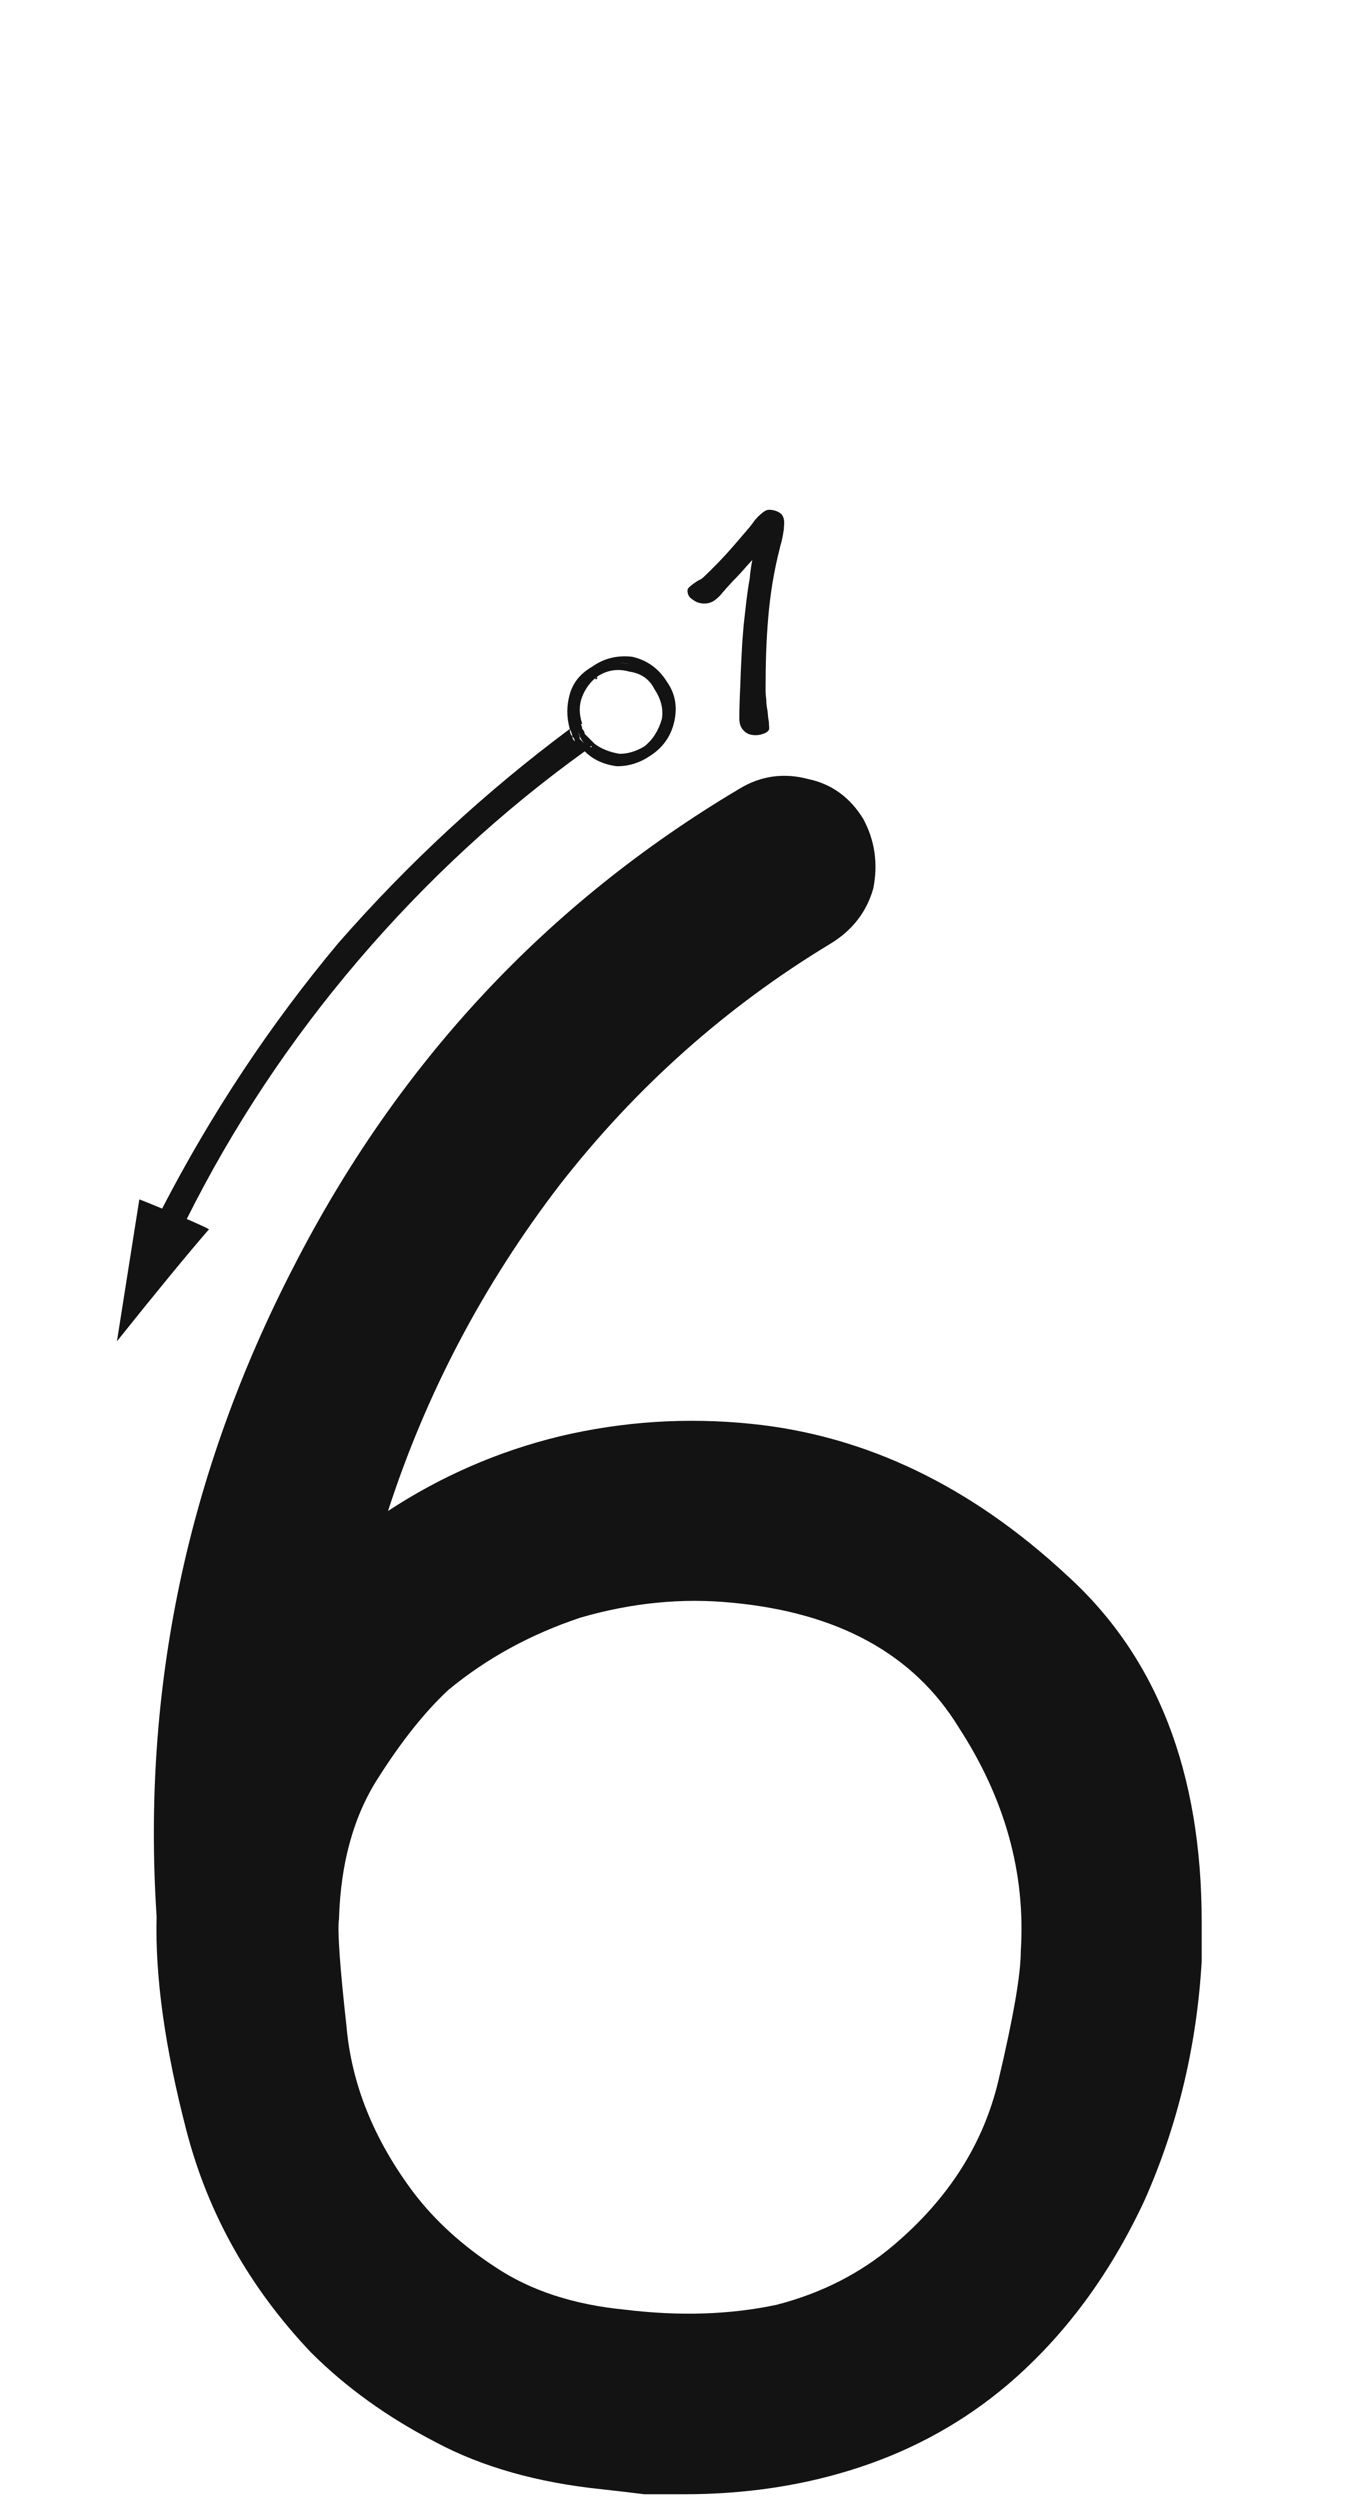 <svg xmlns="http://www.w3.org/2000/svg" width="110" height="203" viewBox="0 0 110 203"><path fill="#131313" d="M2878.076,202.146 C2872.82,201.606 2868.305,200.326 2864.532,198.305 C2860.623,196.283 2857.254,193.857 2854.424,191.027 C2849.438,185.771 2846.069,179.774 2844.317,173.036 C2842.565,166.298 2841.756,160.503 2841.891,155.651 C2840.678,137.188 2844.384,119.602 2853.009,102.891 C2861.499,86.314 2873.561,73.377 2889.194,64.078 C2890.946,63 2892.832,62.73 2894.854,63.27 C2896.741,63.674 2898.223,64.752 2899.301,66.504 C2900.244,68.256 2900.514,70.143 2900.11,72.164 C2899.571,74.051 2898.425,75.533 2896.673,76.611 C2888.183,81.732 2880.838,88.269 2874.639,96.22 C2868.44,104.306 2863.79,113.133 2860.691,122.701 C2865.003,119.871 2869.653,117.85 2874.639,116.637 C2879.76,115.424 2884.949,115.087 2890.204,115.626 C2899.503,116.569 2908.061,120.68 2915.877,127.957 C2923.155,134.561 2926.793,143.927 2926.793,156.056 C2926.793,157.134 2926.793,158.212 2926.793,159.29 C2926.389,166.163 2924.839,172.632 2922.144,178.696 C2919.314,184.761 2915.608,189.747 2911.026,193.655 C2907.522,196.62 2903.546,198.844 2899.099,200.326 C2894.652,201.809 2889.868,202.55 2884.746,202.55 C2883.668,202.55 2882.59,202.55 2881.512,202.55 C2880.434,202.415 2879.288,202.28 2878.076,202.146 Z M2879.954,187.562 C2884.401,188.101 2888.512,187.966 2892.285,187.157 C2895.924,186.214 2899.091,184.597 2901.786,182.306 C2906.233,178.532 2909.064,174.085 2910.276,168.964 C2911.489,163.843 2912.096,160.339 2912.096,158.452 C2912.5,152.118 2910.815,146.054 2907.042,140.259 C2903.403,134.329 2897.272,130.96 2888.647,130.152 C2884.604,129.747 2880.493,130.152 2876.315,131.365 C2872.273,132.712 2868.701,134.666 2865.602,137.227 C2863.715,138.979 2861.828,141.337 2859.941,144.302 C2857.92,147.402 2856.842,151.242 2856.707,155.824 C2856.572,156.768 2856.774,159.665 2857.314,164.517 C2857.718,169.234 2859.537,173.748 2862.772,178.061 C2864.523,180.352 2866.747,182.373 2869.442,184.125 C2872.273,186.012 2875.776,187.157 2879.954,187.562 Z M2876.671,61.013 C2869.932,65.864 2863.8,71.524 2858.275,77.993 C2852.75,84.462 2848.1,91.47 2844.327,99.017 C2843.923,98.882 2843.249,98.612 2842.305,98.208 C2846.348,90.392 2851.132,83.182 2856.658,76.578 C2862.318,70.109 2868.585,64.314 2875.458,59.193 C2875.458,59.463 2875.525,59.665 2875.66,59.8 C2875.66,59.935 2875.727,60.069 2875.862,60.204 C2875.997,60.339 2876.132,60.474 2876.266,60.608 C2876.401,60.743 2876.536,60.878 2876.671,61.013 Z M2846.146,99.825 C2844.394,101.847 2841.901,104.879 2838.667,108.922 C2839.071,106.361 2839.677,102.521 2840.486,97.399 C2840.89,97.534 2845.342,99.361 2846.146,99.825 Z M2877.479,54.544 C2876.671,55.083 2876.132,55.757 2875.862,56.565 C2875.592,57.374 2875.592,58.183 2875.862,58.991 C2875.862,58.991 2875.795,59.059 2875.66,59.193 C2875.66,59.193 2875.592,59.193 2875.458,59.193 C2875.188,58.25 2875.188,57.307 2875.458,56.363 C2875.727,55.42 2876.334,54.679 2877.277,54.14 C2878.22,53.466 2879.298,53.196 2880.511,53.331 C2881.724,53.601 2882.668,54.274 2883.341,55.353 C2884.015,56.296 2884.217,57.374 2883.948,58.587 C2883.678,59.8 2883.005,60.743 2881.926,61.417 C2881.118,61.956 2880.242,62.226 2879.298,62.226 C2878.22,62.091 2877.344,61.687 2876.671,61.013 C2876.671,61.013 2876.738,60.945 2876.873,60.811 C2876.873,60.811 2876.94,60.743 2877.075,60.608 C2877.749,61.147 2878.49,61.484 2879.298,61.619 C2880.242,61.619 2881.05,61.417 2881.724,61.013 C2882.668,60.474 2883.207,59.665 2883.341,58.587 C2883.611,57.509 2883.409,56.498 2882.735,55.555 C2882.196,54.746 2881.387,54.207 2880.309,53.938 C2879.366,53.668 2878.423,53.87 2877.479,54.544 Z M2876.671,61.013 C2876.536,60.878 2876.401,60.743 2876.266,60.608 C2876.132,60.474 2875.997,60.339 2875.862,60.204 C2875.862,60.069 2875.795,59.935 2875.66,59.8 C2875.66,59.665 2875.592,59.463 2875.458,59.193 C2875.592,59.193 2875.66,59.193 2875.66,59.193 C2875.795,59.059 2875.862,58.991 2875.862,58.991 C2875.997,59.126 2876.064,59.261 2876.064,59.396 C2876.199,59.53 2876.266,59.732 2876.266,60.002 C2876.401,60.137 2876.536,60.271 2876.671,60.406 C2876.805,60.541 2876.94,60.608 2877.075,60.608 C2876.94,60.743 2876.873,60.811 2876.873,60.811 C2876.738,60.945 2876.671,61.013 2876.671,61.013 Z M2881.724,61.013 C2881.05,61.552 2880.242,61.754 2879.298,61.619 C2878.49,61.619 2877.749,61.35 2877.075,60.811 C2877.21,60.676 2877.277,60.608 2877.277,60.608 C2877.412,60.474 2877.479,60.406 2877.479,60.406 C2878.018,60.811 2878.692,61.08 2879.501,61.215 C2880.174,61.215 2880.848,61.013 2881.522,60.608 C2882.196,60.069 2882.668,59.328 2882.937,58.385 C2883.072,57.576 2882.87,56.768 2882.331,55.959 C2881.926,55.15 2881.253,54.679 2880.309,54.544 C2879.366,54.274 2878.49,54.409 2877.681,54.948 C2877.816,54.948 2877.883,54.948 2877.883,54.948 C2877.883,54.813 2877.951,54.746 2878.086,54.746 C2877.951,54.746 2877.883,54.813 2877.883,54.948 C2877.883,54.948 2877.816,54.948 2877.681,54.948 C2877.681,54.948 2877.614,55.016 2877.479,55.15 C2877.479,55.15 2877.479,55.15 2877.479,55.15 C2877.479,55.15 2877.547,55.15 2877.681,55.15 C2877.681,55.016 2877.681,54.948 2877.681,54.948 C2877.142,55.353 2876.738,55.892 2876.468,56.565 C2876.199,57.239 2876.199,57.98 2876.468,58.789 C2876.334,58.789 2876.199,58.789 2876.064,58.789 C2876.064,58.924 2875.997,58.991 2875.862,58.991 C2875.592,58.183 2875.592,57.374 2875.862,56.565 C2876.132,55.757 2876.671,55.083 2877.479,54.544 C2878.288,53.87 2879.231,53.668 2880.309,53.938 C2881.387,54.207 2882.196,54.746 2882.735,55.555 C2883.409,56.498 2883.611,57.509 2883.341,58.587 C2883.207,59.665 2882.668,60.474 2881.724,61.013 Z M2876.671,59.598 C2876.805,59.732 2876.94,59.867 2877.075,60.002 C2877.21,60.137 2877.344,60.271 2877.479,60.406 C2877.479,60.406 2877.412,60.474 2877.277,60.608 C2877.142,60.608 2877.075,60.608 2877.075,60.608 C2876.94,60.608 2876.805,60.541 2876.671,60.406 C2876.536,60.271 2876.401,60.069 2876.266,59.8 C2876.266,59.665 2876.199,59.53 2876.064,59.396 C2876.064,59.261 2875.997,59.126 2875.862,58.991 C2875.997,58.856 2876.064,58.789 2876.064,58.789 C2876.199,58.789 2876.266,58.722 2876.266,58.587 C2876.401,58.856 2876.468,59.059 2876.468,59.193 C2876.603,59.328 2876.671,59.463 2876.671,59.598 Z M2892.876,42.45 C2892.876,42.099 2892.767,41.829 2892.552,41.667 C2892.309,41.505 2892.012,41.397 2891.633,41.397 C2891.472,41.397 2891.336,41.478 2891.175,41.586 C2891.012,41.721 2890.878,41.829 2890.796,41.91 C2890.581,42.126 2890.419,42.315 2890.284,42.531 C2890.122,42.747 2889.932,42.963 2889.771,43.152 C2889.258,43.746 2888.718,44.394 2888.124,45.042 C2887.503,45.717 2886.909,46.311 2886.341,46.851 C2886.287,46.905 2886.206,46.959 2886.153,47.013 L2885.936,47.121 C2885.856,47.175 2885.774,47.202 2885.72,47.256 L2885.477,47.418 C2885.343,47.526 2885.235,47.607 2885.153,47.688 C2885.046,47.796 2885.019,47.877 2885.019,47.958 C2885.019,48.282 2885.153,48.525 2885.477,48.714 C2885.747,48.93 2886.072,49.011 2886.396,49.011 C2886.639,49.011 2886.854,48.957 2887.07,48.849 C2887.26,48.741 2887.448,48.579 2887.664,48.363 C2887.8,48.201 2887.961,48.012 2888.177,47.769 L2888.718,47.175 C2888.852,47.04 2889.068,46.824 2889.338,46.527 C2889.608,46.23 2889.905,45.879 2890.284,45.474 C2890.202,45.906 2890.122,46.419 2890.068,47.013 C2889.959,47.607 2889.878,48.201 2889.798,48.849 L2889.581,50.766 C2889.528,51.414 2889.474,52.035 2889.447,52.575 C2889.392,53.601 2889.338,54.627 2889.311,55.653 C2889.258,56.679 2889.231,57.57 2889.231,58.326 C2889.231,58.758 2889.338,59.082 2889.581,59.325 C2889.825,59.595 2890.148,59.703 2890.581,59.703 C2890.796,59.703 2891.039,59.649 2891.309,59.541 C2891.526,59.433 2891.66,59.298 2891.66,59.136 C2891.66,59.055 2891.633,58.893 2891.633,58.623 C2891.579,58.38 2891.552,58.083 2891.526,57.759 C2891.472,57.462 2891.418,57.138 2891.418,56.787 C2891.363,56.436 2891.363,56.112 2891.363,55.842 C2891.363,53.952 2891.418,52.062 2891.579,50.145 C2891.742,48.255 2892.039,46.365 2892.524,44.502 C2892.552,44.34 2892.606,44.178 2892.66,43.989 L2892.767,43.476 L2892.849,42.963 C2892.849,42.801 2892.876,42.639 2892.876,42.45 Z" transform="translate(-2829.167)"/></svg>